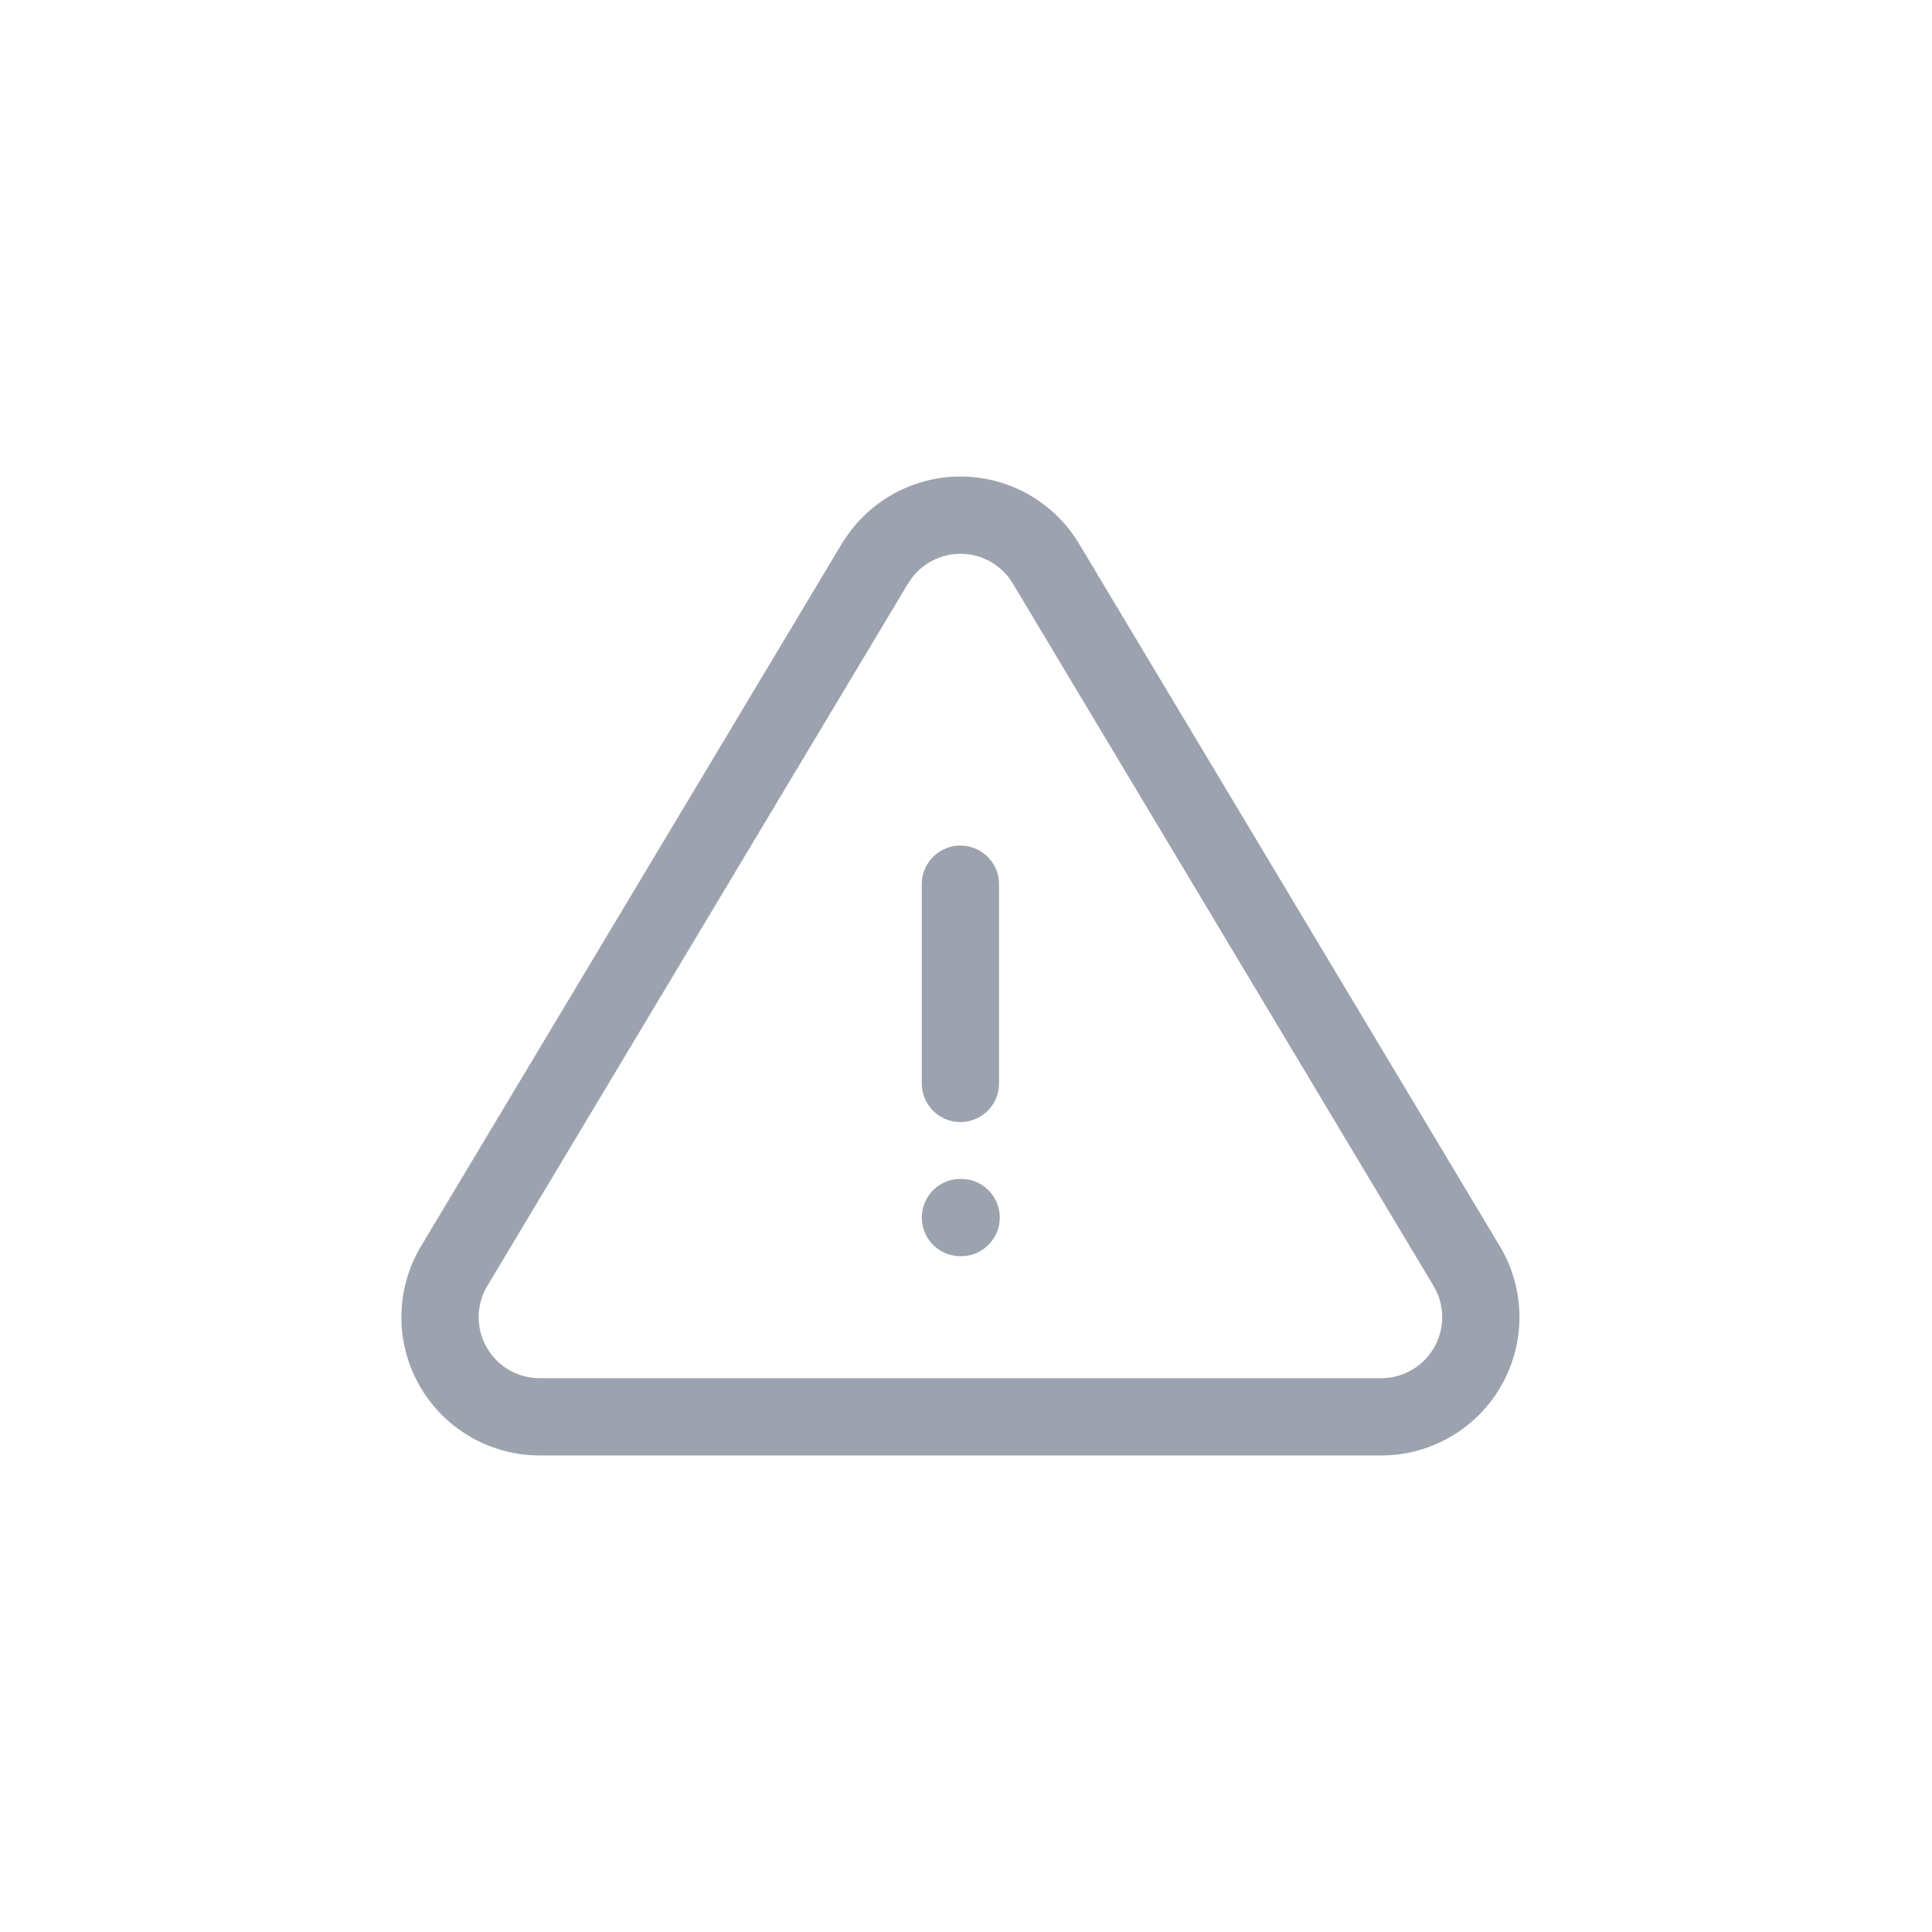 <svg width="30" height="30" viewBox="0 0 30 30" fill="none" xmlns="http://www.w3.org/2000/svg">
    <path d="M13.59 8.745 7.04 19.68A1.547 1.547 0 0 0 8.364 22h13.1a1.547 1.547 0 0 0 1.323-2.32l-6.55-10.935a1.546 1.546 0 0 0-2.645 0zM14.913 13.73v3.093M14.914 18.906h.01" stroke="#9CA3AF" stroke-width="1.2" stroke-linecap="round" stroke-linejoin="round"/>
</svg>

